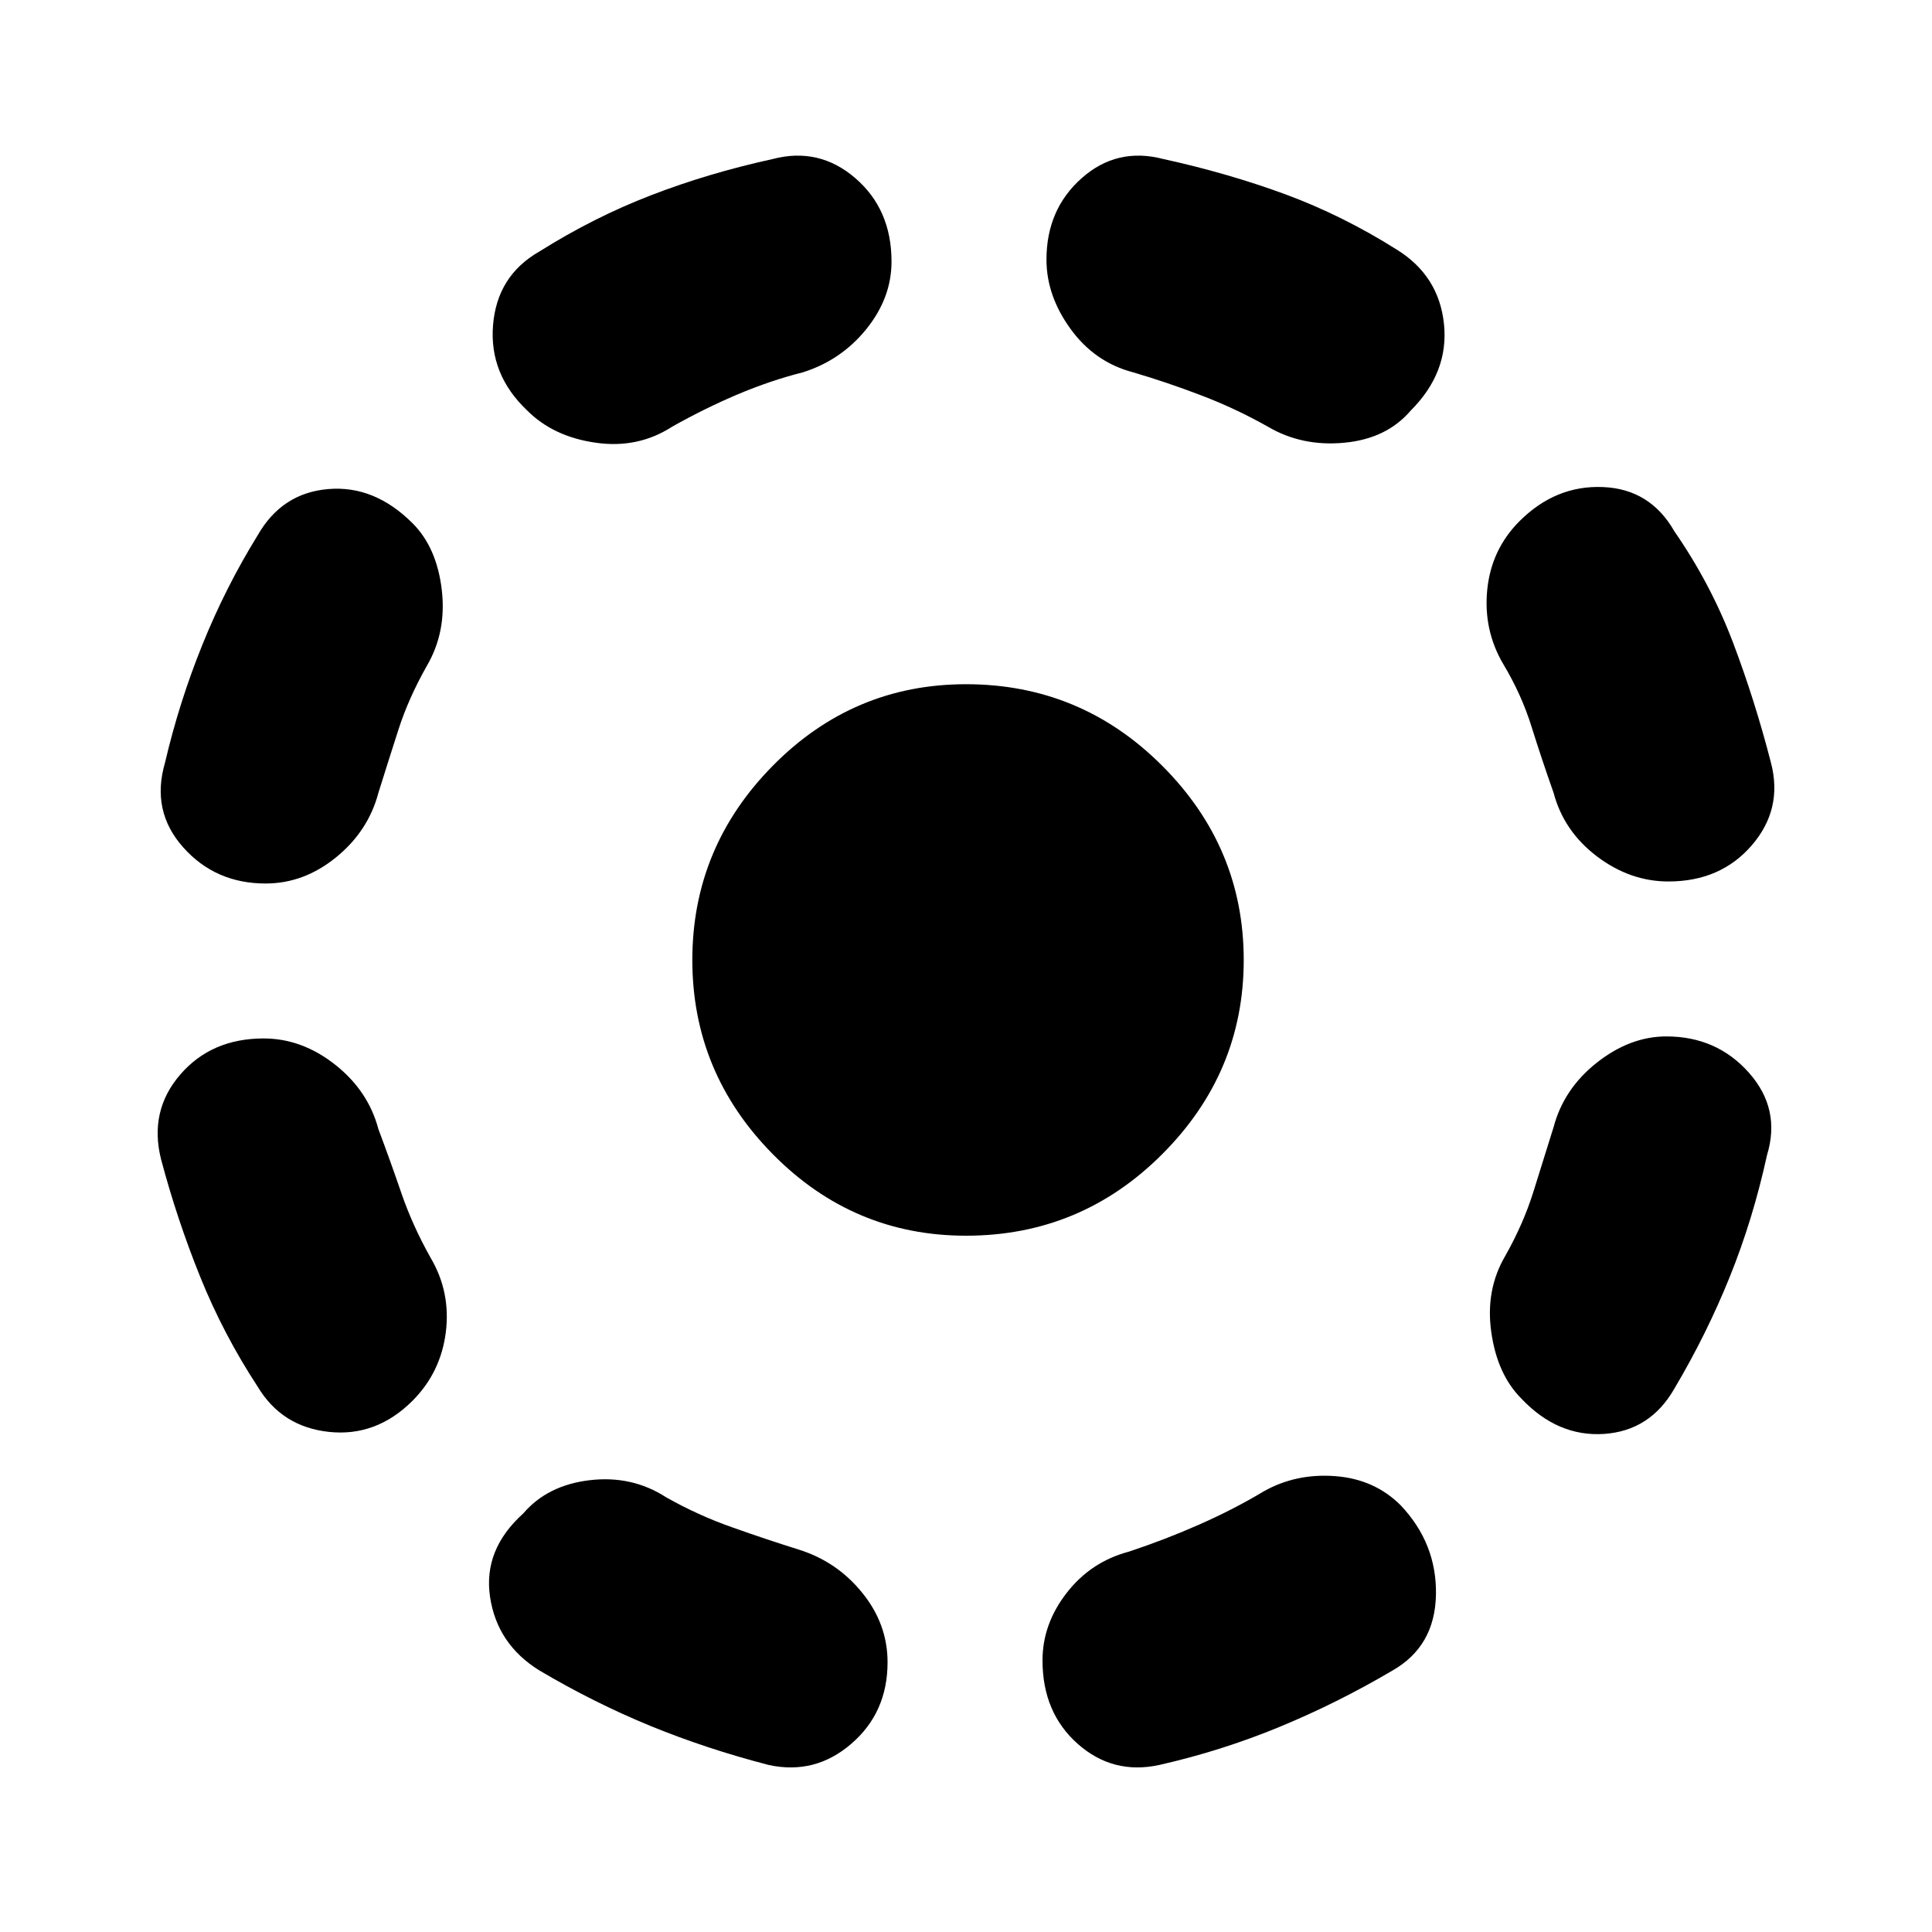 <svg xmlns="http://www.w3.org/2000/svg" height="20" width="20"><path d="M12 18.271Q11.521 18.375 11.156 18.052Q10.792 17.729 10.792 17.188Q10.792 16.812 11.042 16.49Q11.292 16.167 11.688 16.062Q12.062 15.938 12.417 15.781Q12.771 15.625 13.083 15.438Q13.417 15.25 13.823 15.281Q14.229 15.312 14.5 15.583Q14.875 15.979 14.865 16.51Q14.854 17.042 14.417 17.292Q13.854 17.625 13.25 17.875Q12.646 18.125 12 18.271ZM15.75 14.479Q15.5 14.229 15.438 13.792Q15.375 13.354 15.583 13Q15.771 12.667 15.875 12.333Q15.979 12 16.083 11.667Q16.188 11.271 16.531 11Q16.875 10.729 17.25 10.729Q17.771 10.729 18.104 11.104Q18.438 11.479 18.292 11.958Q18.146 12.625 17.906 13.219Q17.667 13.812 17.333 14.375Q17.083 14.812 16.604 14.844Q16.125 14.875 15.75 14.479ZM17.271 9.125Q16.875 9.125 16.531 8.865Q16.188 8.604 16.083 8.208Q15.958 7.854 15.854 7.521Q15.75 7.188 15.562 6.875Q15.354 6.521 15.396 6.104Q15.438 5.688 15.729 5.396Q16.104 5.021 16.594 5.042Q17.083 5.062 17.333 5.5Q17.708 6.042 17.938 6.646Q18.167 7.25 18.333 7.896Q18.458 8.375 18.135 8.75Q17.812 9.125 17.271 9.125ZM13.125 4.417Q12.792 4.229 12.438 4.094Q12.083 3.958 11.729 3.854Q11.333 3.75 11.083 3.406Q10.833 3.062 10.833 2.688Q10.833 2.167 11.198 1.844Q11.562 1.521 12.042 1.646Q12.708 1.792 13.302 2.01Q13.896 2.229 14.458 2.583Q14.896 2.854 14.948 3.354Q15 3.854 14.604 4.25Q14.354 4.542 13.917 4.583Q13.479 4.625 13.125 4.417ZM5.458 4.25Q5.062 3.875 5.104 3.365Q5.146 2.854 5.583 2.604Q6.146 2.25 6.74 2.021Q7.333 1.792 8 1.646Q8.479 1.521 8.854 1.844Q9.229 2.167 9.229 2.708Q9.229 3.083 8.969 3.406Q8.708 3.729 8.312 3.854Q7.979 3.938 7.635 4.083Q7.292 4.229 6.958 4.417Q6.604 4.646 6.167 4.583Q5.729 4.521 5.458 4.25ZM2.75 9.146Q2.229 9.146 1.896 8.771Q1.562 8.396 1.708 7.896Q1.854 7.271 2.094 6.677Q2.333 6.083 2.667 5.542Q2.917 5.104 3.396 5.063Q3.875 5.021 4.271 5.417Q4.521 5.667 4.573 6.104Q4.625 6.542 4.417 6.896Q4.229 7.229 4.125 7.552Q4.021 7.875 3.917 8.208Q3.812 8.604 3.479 8.875Q3.146 9.146 2.75 9.146ZM2.667 14.354Q2.312 13.812 2.073 13.219Q1.833 12.625 1.667 12Q1.542 11.5 1.865 11.125Q2.188 10.75 2.729 10.75Q3.125 10.75 3.469 11.021Q3.812 11.292 3.917 11.688Q4.042 12.021 4.156 12.354Q4.271 12.688 4.458 13.021Q4.667 13.375 4.615 13.792Q4.562 14.208 4.271 14.5Q3.896 14.875 3.406 14.823Q2.917 14.771 2.667 14.354ZM7.958 18.271Q7.312 18.104 6.729 17.865Q6.146 17.625 5.583 17.292Q5.146 17.021 5.073 16.531Q5 16.042 5.417 15.667Q5.667 15.375 6.104 15.323Q6.542 15.271 6.896 15.5Q7.229 15.688 7.583 15.812Q7.938 15.938 8.271 16.042Q8.667 16.167 8.927 16.49Q9.188 16.812 9.188 17.208Q9.188 17.729 8.812 18.052Q8.438 18.375 7.958 18.271ZM10 12.792Q8.833 12.792 8 11.948Q7.167 11.104 7.167 9.938Q7.167 8.771 8 7.927Q8.833 7.083 10 7.083Q11.188 7.083 12.031 7.927Q12.875 8.771 12.875 9.938Q12.875 11.104 12.031 11.948Q11.188 12.792 10 12.792Z"/></svg>